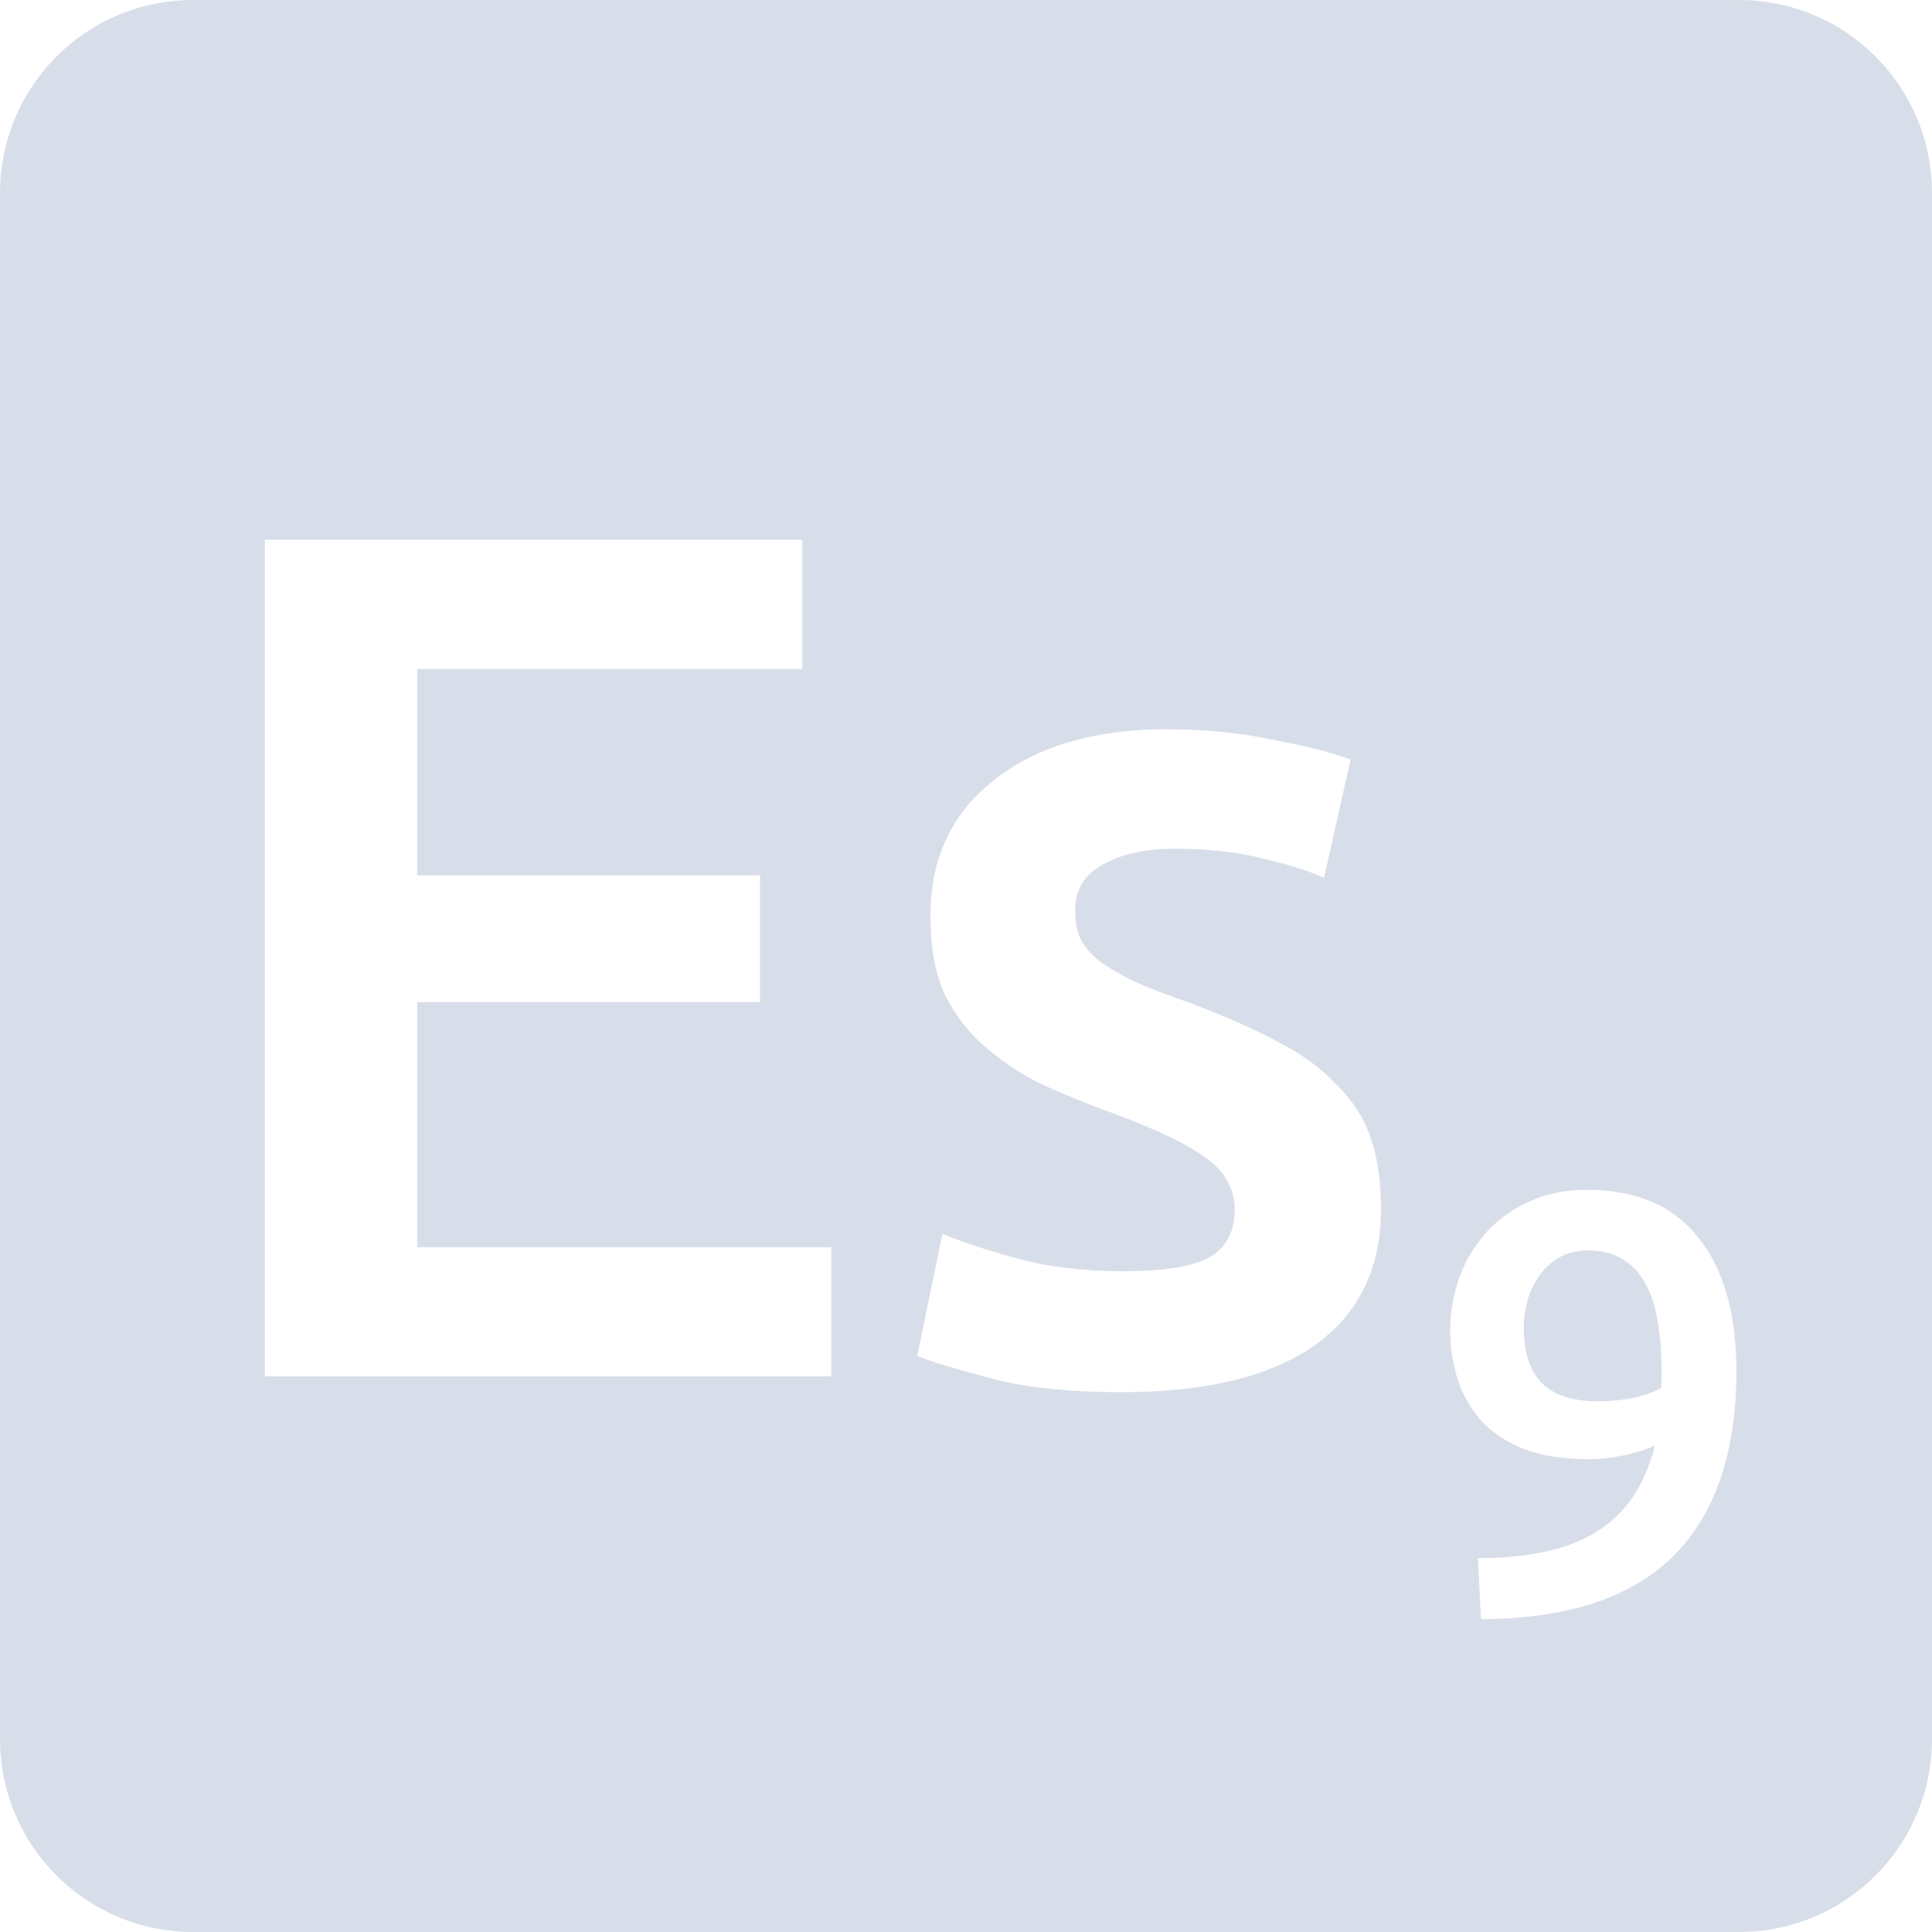 <svg viewBox="0 0 16 16" xmlns="http://www.w3.org/2000/svg">
 <path d="m1.6 0c-0.886 0-1.6 0.714-1.6 1.6v12.8c0 0.886 0.714 1.6 1.6 1.6h12.8c0.886 0 1.6-0.714 1.6-1.6v-12.8c0-0.886-0.714-1.6-1.6-1.6h-12.8zm0.594 4.47h4.45v1.07h-3.189v1.709h2.839v1.05h-2.839v2.03h3.43v1.07h-4.691v-6.93zm7.48 1.57c0.307 0 0.6 0.029 0.88 0.089 0.28 0.053 0.491 0.108 0.631 0.161l-0.22 0.98c-0.133-0.06-0.304-0.114-0.511-0.161-0.207-0.053-0.445-0.08-0.719-0.08-0.247 0-0.447 0.043-0.6 0.13-0.153 0.08-0.231 0.208-0.231 0.381 0 0.087 0.014 0.163 0.041 0.23 0.033 0.067 0.086 0.129 0.159 0.189 0.073 0.053 0.171 0.11 0.291 0.17 0.12 0.053 0.267 0.11 0.441 0.17 0.287 0.107 0.53 0.214 0.73 0.32 0.2 0.1 0.362 0.217 0.489 0.35 0.133 0.127 0.231 0.272 0.291 0.439s0.091 0.367 0.091 0.6c0 0.5-0.188 0.881-0.561 1.141-0.367 0.253-0.893 0.38-1.58 0.38-0.46 0-0.829-0.04-1.109-0.12-0.28-0.073-0.477-0.133-0.591-0.18l0.209-1.01c0.18 0.073 0.394 0.143 0.641 0.209 0.253 0.067 0.539 0.1 0.859 0.1s0.553-0.036 0.7-0.109c0.147-0.08 0.22-0.213 0.22-0.4 0-0.173-0.079-0.316-0.239-0.43-0.153-0.113-0.41-0.237-0.77-0.37-0.22-0.08-0.424-0.163-0.611-0.25-0.18-0.093-0.335-0.2-0.469-0.32-0.133-0.12-0.24-0.263-0.32-0.43-0.073-0.173-0.111-0.383-0.111-0.63 0-0.48 0.178-0.858 0.531-1.131 0.353-0.28 0.832-0.419 1.439-0.419zm3.47 3.814c0.407 0 0.714 0.132 0.92 0.395 0.21 0.26 0.316 0.628 0.316 1.105 0 0.673-0.174 1.183-0.52 1.53-0.347 0.347-0.879 0.522-1.595 0.525l-0.025-0.505c0.2 0 0.381-0.017 0.541-0.05 0.163-0.033 0.305-0.086 0.425-0.159 0.123-0.073 0.226-0.169 0.309-0.286 0.083-0.12 0.147-0.266 0.191-0.439-0.08 0.037-0.169 0.064-0.266 0.084s-0.19 0.03-0.28 0.03c-0.207 0-0.383-0.026-0.53-0.08-0.143-0.057-0.263-0.133-0.356-0.23-0.09-0.1-0.157-0.215-0.2-0.345s-0.064-0.27-0.064-0.42c0-0.13 0.021-0.26 0.064-0.394 0.043-0.137 0.113-0.262 0.206-0.375s0.211-0.205 0.355-0.275c0.143-0.073 0.313-0.111 0.509-0.111zm0.016 0.5c-0.097 0-0.18 0.021-0.25 0.061-0.067 0.04-0.122 0.091-0.166 0.155-0.043 0.063-0.075 0.131-0.095 0.205-0.02 0.073-0.03 0.146-0.03 0.216 0 0.203 0.049 0.356 0.145 0.459 0.1 0.103 0.256 0.155 0.466 0.155 0.097 0 0.191-8e-3 0.284-0.025 0.093-0.02 0.174-0.048 0.241-0.084 3e-3 -0.037 5e-3 -0.069 5e-3 -0.095v-0.07c0-0.133-0.01-0.258-0.03-0.375-0.017-0.12-0.049-0.223-0.095-0.309-0.043-0.09-0.106-0.161-0.186-0.211-0.077-0.053-0.172-0.08-0.289-0.08z" fill="#d8dee9"/>
</svg>
